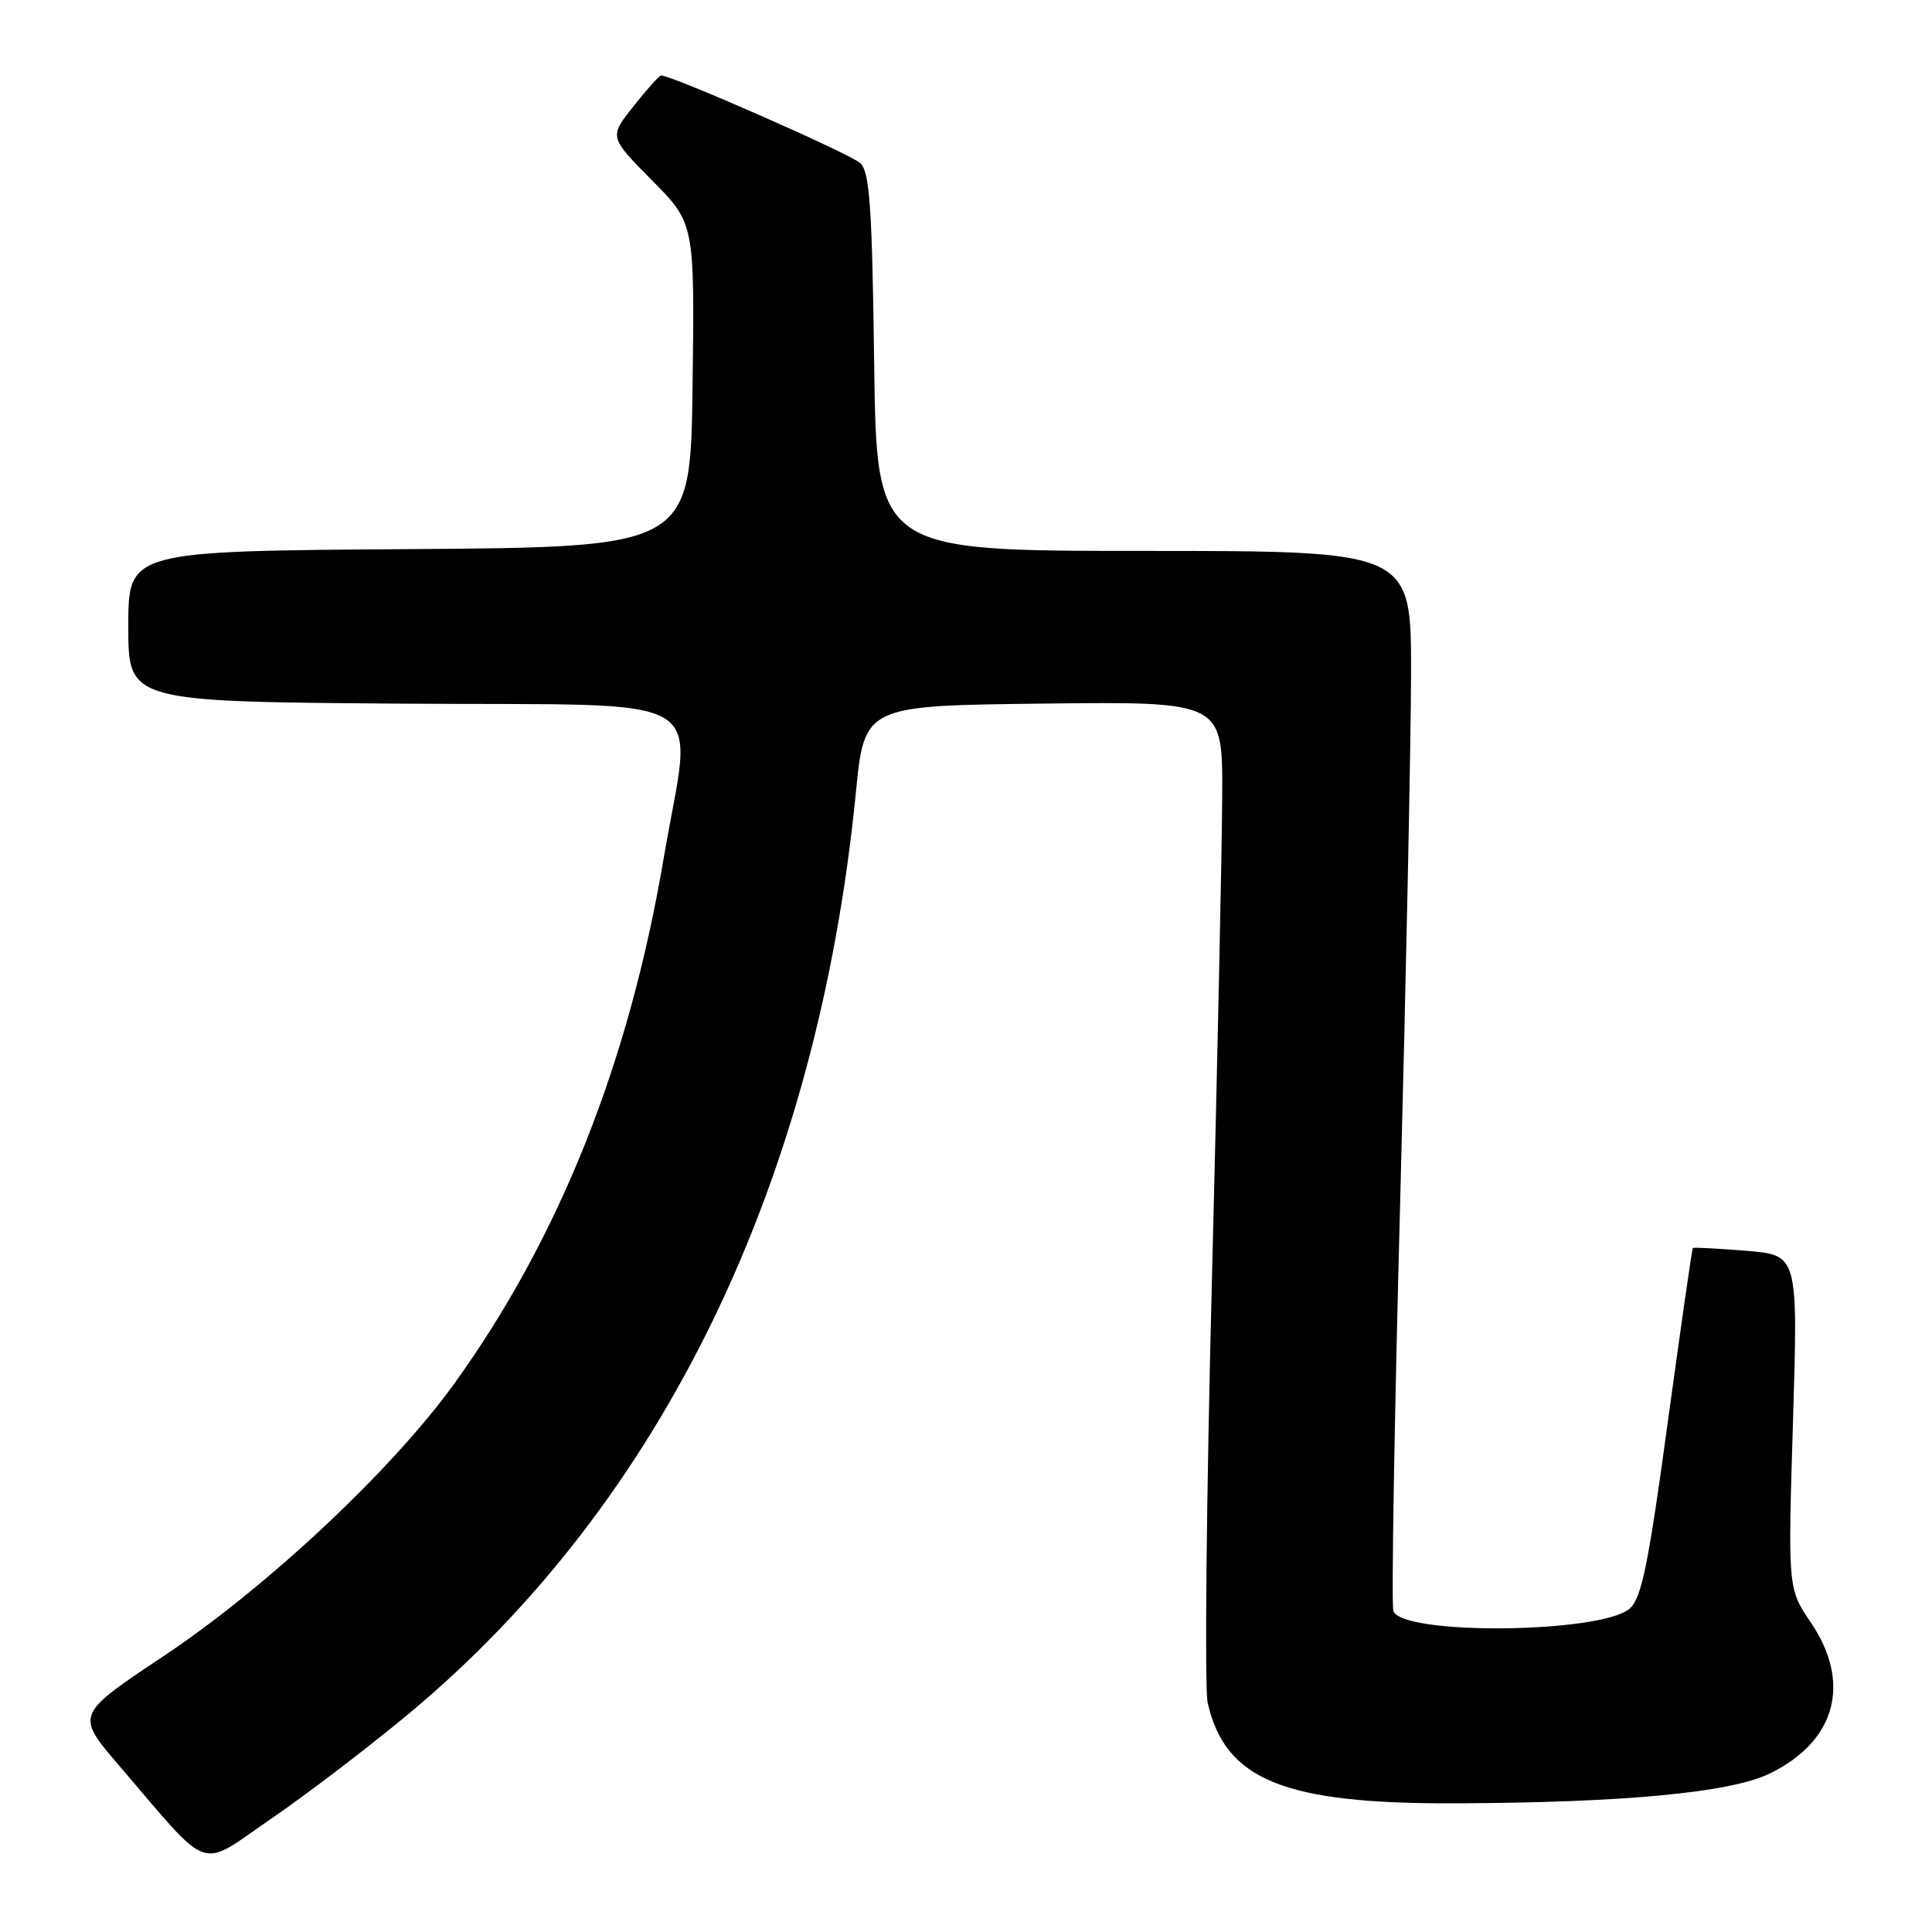 <?xml version="1.0" encoding="UTF-8" standalone="no"?>
<!DOCTYPE svg PUBLIC "-//W3C//DTD SVG 1.1//EN" "http://www.w3.org/Graphics/SVG/1.1/DTD/svg11.dtd" >
<svg xmlns="http://www.w3.org/2000/svg" xmlns:xlink="http://www.w3.org/1999/xlink" version="1.1" viewBox="0 0 256 256">
 <g >
 <path fill="currentColor"
d=" M 54.33 226.94 C 87.77 199.02 108.29 156.69 113.40 105.10 C 114.54 93.50 114.54 93.50 138.27 93.23 C 162.00 92.96 162.00 92.96 161.95 105.23 C 161.93 111.98 161.31 141.05 160.58 169.83 C 159.85 198.62 159.60 223.72 160.02 225.61 C 162.34 235.88 170.16 239.05 192.93 238.95 C 215.24 238.86 229.27 237.53 234.46 235.02 C 243.26 230.76 245.38 223.02 239.95 215.00 C 236.90 210.50 236.90 210.50 237.58 188.40 C 238.25 166.29 238.25 166.29 231.38 165.74 C 227.59 165.43 224.41 165.26 224.31 165.37 C 224.20 165.47 222.71 175.89 220.98 188.52 C 218.41 207.40 217.51 211.79 215.94 213.15 C 212.13 216.44 185.87 216.71 184.63 213.48 C 184.35 212.76 184.76 188.17 185.54 158.84 C 186.31 129.50 186.96 98.19 186.97 89.25 C 187.00 73.00 187.00 73.00 151.58 73.00 C 116.15 73.00 116.15 73.00 115.83 48.03 C 115.56 27.46 115.24 22.81 114.00 21.62 C 112.77 20.43 89.07 10.00 87.60 10.00 C 87.36 10.00 85.72 11.83 83.94 14.08 C 80.71 18.15 80.71 18.15 86.38 23.88 C 92.04 29.60 92.04 29.60 91.77 51.05 C 91.50 72.50 91.50 72.50 54.25 72.76 C 17.00 73.02 17.00 73.02 17.00 83.00 C 17.00 92.98 17.00 92.98 53.73 93.24 C 95.67 93.54 91.76 91.19 87.94 113.73 C 83.35 140.85 74.13 163.98 60.23 183.29 C 51.97 194.76 35.36 210.33 21.65 219.46 C 10.02 227.21 10.02 227.21 15.71 233.86 C 28.20 248.43 26.13 247.71 35.96 240.97 C 40.73 237.71 48.99 231.39 54.33 226.94 Z "/>
</g>
</svg>